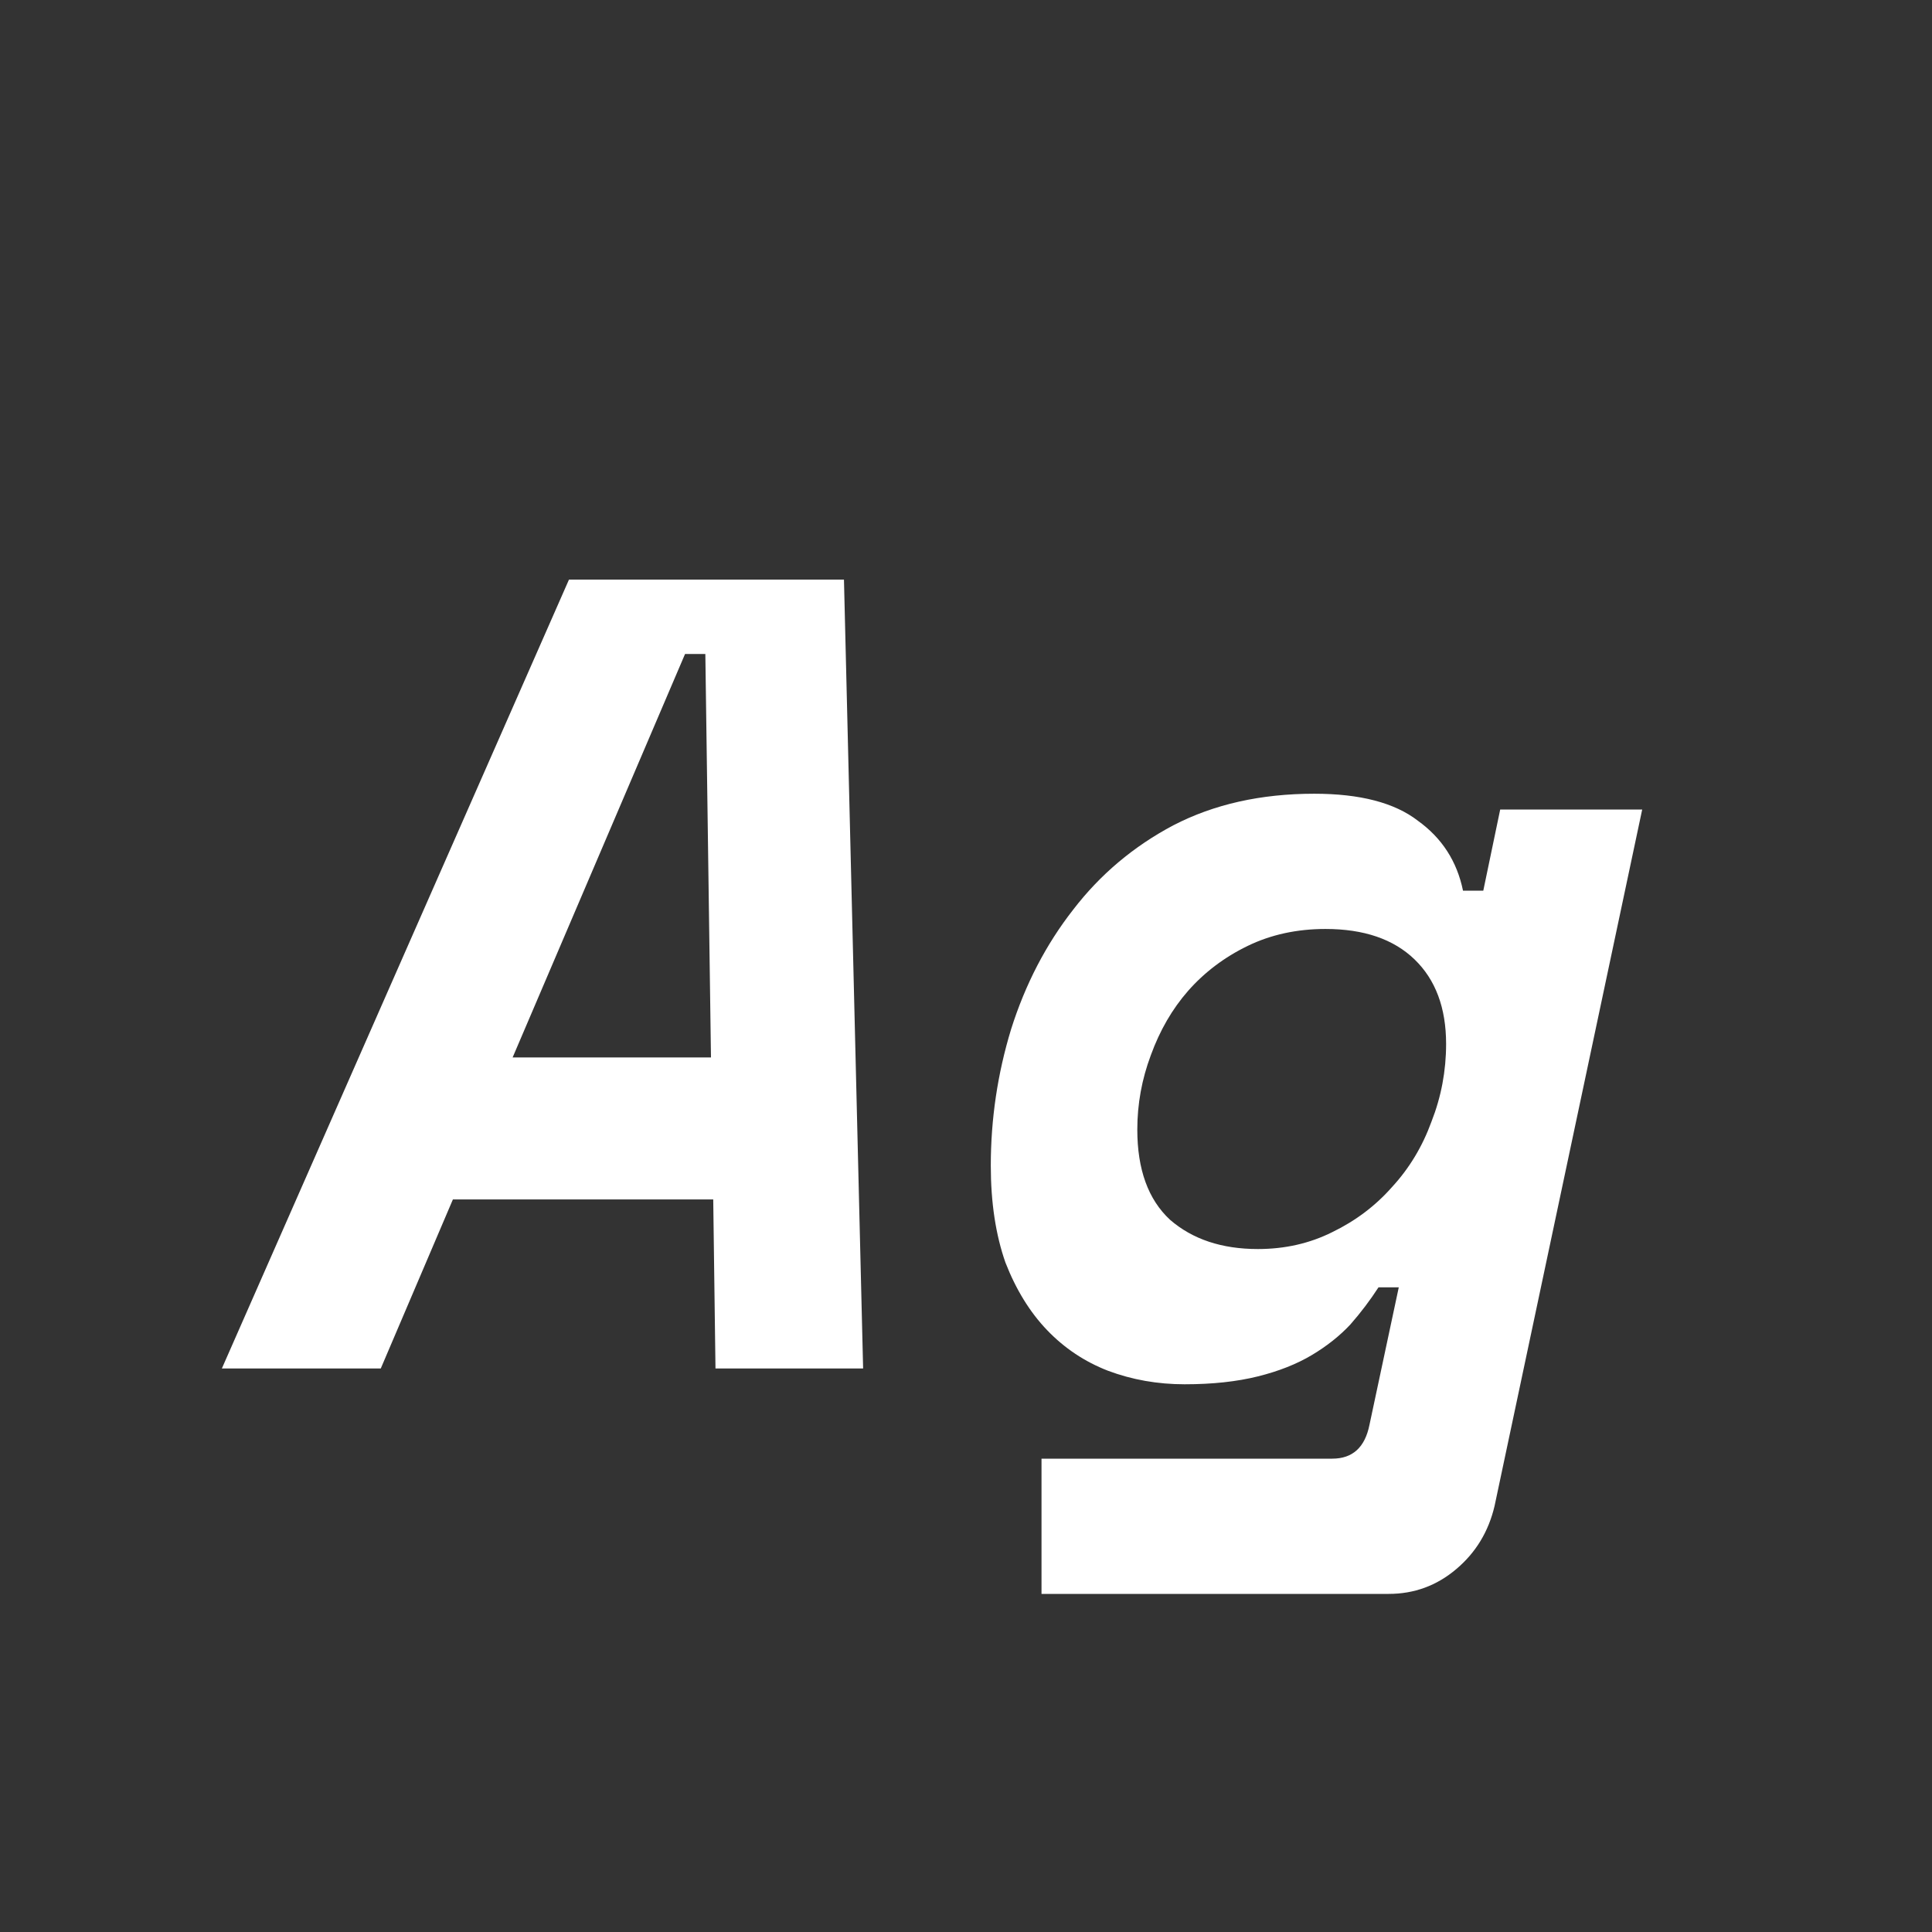 <svg width="24" height="24" viewBox="0 0 24 24" fill="none" xmlns="http://www.w3.org/2000/svg">
<rect x="0" y="0" width="24" height="24" fill="#333333" stroke="none"/>
<path d="M8.86 14.9H5.626L4.73 17H2.756L7.068 7.2H10.484L10.722 17H8.888L8.86 14.9ZM6.368 13.136H8.832L8.762 8.124H8.51L6.368 13.136ZM17.376 15.992H17.124C17.021 16.151 16.905 16.305 16.774 16.454C16.643 16.594 16.485 16.72 16.298 16.832C16.111 16.944 15.887 17.033 15.626 17.098C15.365 17.163 15.061 17.196 14.716 17.196C14.38 17.196 14.063 17.14 13.764 17.028C13.475 16.916 13.223 16.748 13.008 16.524C12.793 16.3 12.621 16.02 12.49 15.684C12.369 15.339 12.308 14.938 12.308 14.48C12.308 13.902 12.392 13.337 12.56 12.786C12.737 12.226 12.994 11.732 13.33 11.302C13.666 10.864 14.081 10.514 14.576 10.252C15.08 9.991 15.663 9.86 16.326 9.86C16.895 9.86 17.325 9.972 17.614 10.196C17.913 10.411 18.099 10.7 18.174 11.064H18.426L18.636 10.056H20.4L18.566 18.708C18.491 19.026 18.333 19.287 18.09 19.492C17.847 19.698 17.567 19.8 17.25 19.8H12.938V18.12H16.55C16.802 18.12 16.956 17.98 17.012 17.7L17.376 15.992ZM15.626 15.516C15.962 15.516 16.27 15.446 16.55 15.306C16.839 15.166 17.087 14.979 17.292 14.746C17.507 14.513 17.67 14.242 17.782 13.934C17.903 13.626 17.964 13.304 17.964 12.968C17.964 12.52 17.833 12.17 17.572 11.918C17.311 11.666 16.942 11.54 16.466 11.54C16.111 11.54 15.789 11.61 15.5 11.75C15.211 11.89 14.963 12.077 14.758 12.31C14.562 12.534 14.408 12.8 14.296 13.108C14.184 13.407 14.128 13.715 14.128 14.032C14.128 14.527 14.263 14.9 14.534 15.152C14.814 15.395 15.178 15.516 15.626 15.516Z" fill="white"/>
</svg>
